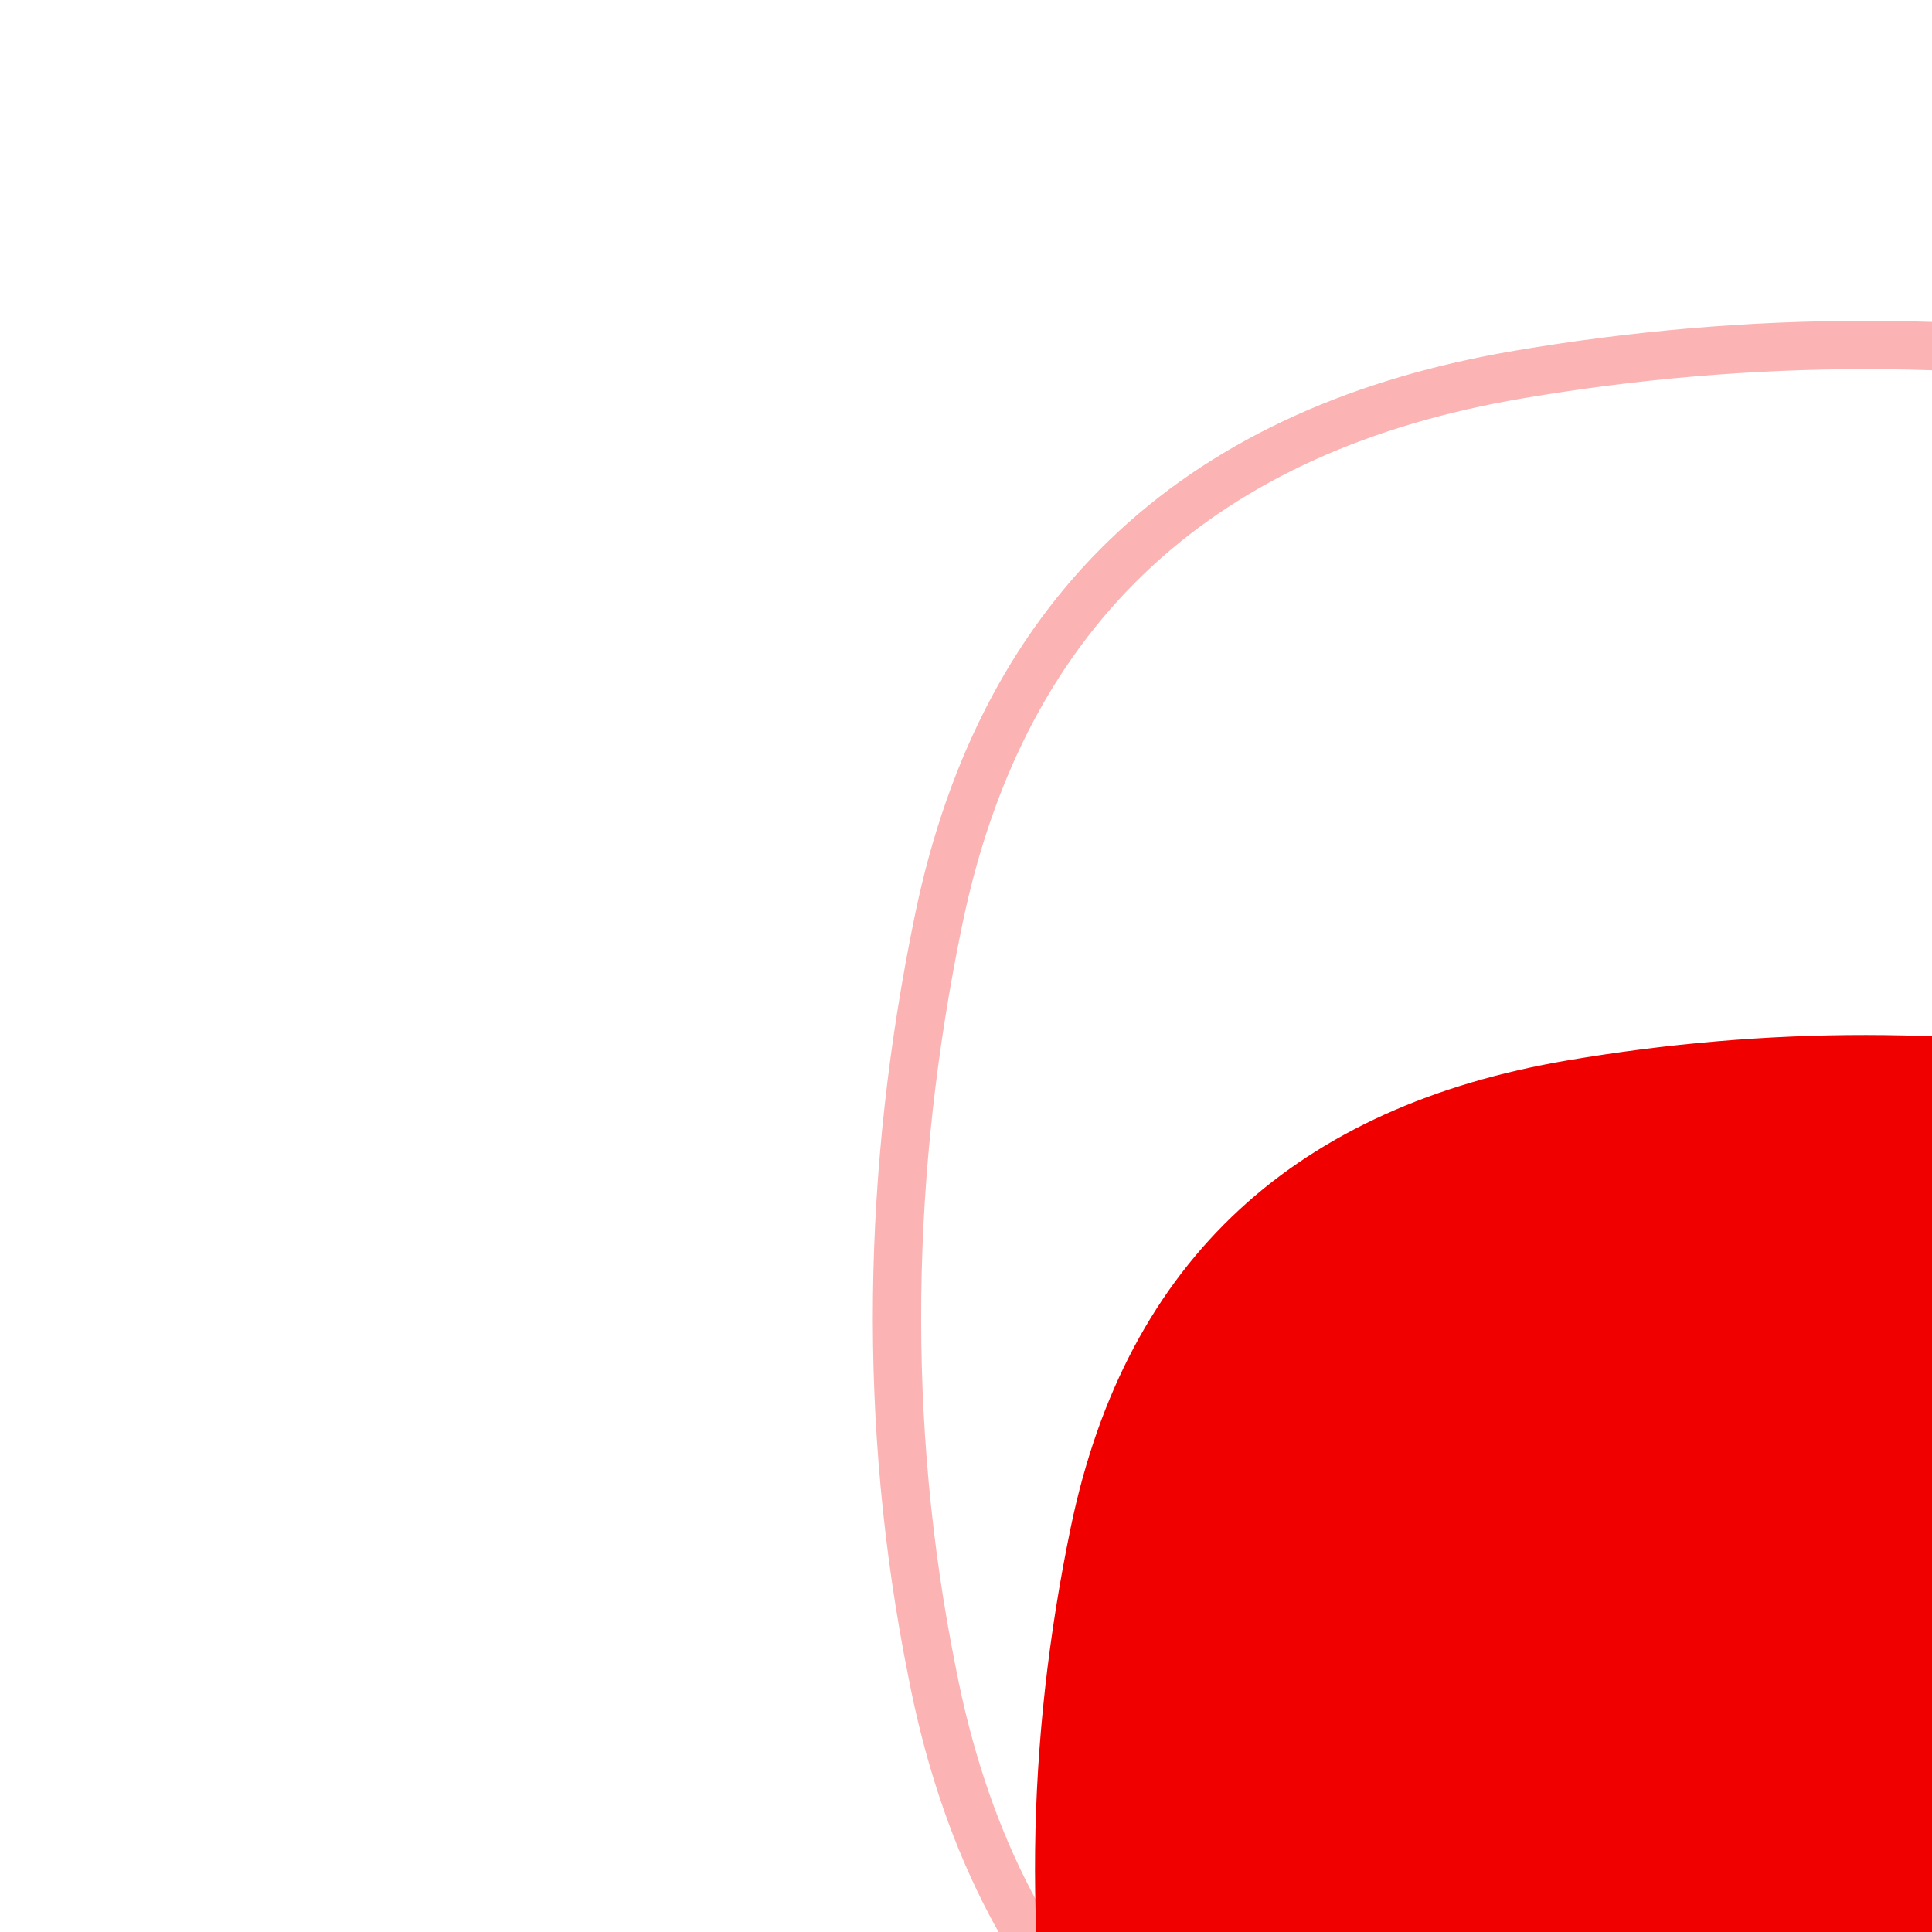 <svg width="56" height="56" viewBox="0 0 56 56" fill="none" xmlns="http://www.w3.org/2000/svg">
<path opacity="0.3" fill-rule="evenodd" clip-rule="evenodd" d="M27.205 26.667C29.099 17.503 34.928 12.398 44.02 10.856C50.741 9.716 57.464 9.702 64.174 10.888C73.535 12.543 79.163 17.945 80.956 27.248C82.341 34.438 82.363 41.705 80.934 48.888C79.017 57.989 73.038 63.608 63.98 65.144C57.259 66.284 50.536 66.298 43.826 65.112C34.465 63.457 28.812 57.785 27.019 48.482C25.564 41.245 25.704 33.932 27.205 26.667Z" stroke="#F10000" stroke-width="1.4" stroke-miterlimit="3.999" stroke-linecap="round"/>
<g filter="url(#filter0_d)">
<path fill-rule="evenodd" clip-rule="evenodd" d="M31.033 28.286C32.657 20.431 37.653 16.056 45.446 14.734C51.206 13.757 56.969 13.745 62.721 14.761C70.745 16.18 75.568 20.81 77.105 28.784C78.292 34.947 78.311 41.176 77.086 47.333C75.444 55.134 70.319 59.949 62.554 61.266C56.794 62.243 51.031 62.255 45.279 61.239C37.255 59.82 32.41 54.959 30.874 46.984C29.626 40.781 29.746 34.513 31.033 28.286Z" fill="#F10000"/>
</g>
<defs>
<filter id="filter0_d" x="0" y="0" width="108" height="108" filterUnits="userSpaceOnUse" color-interpolation-filters="sRGB">
<feFlood flood-opacity="0" result="BackgroundImageFix"/>
<feColorMatrix in="SourceAlpha" type="matrix" values="0 0 0 0 0 0 0 0 0 0 0 0 0 0 0 0 0 0 127 0"/>
<feOffset dy="16"/>
<feGaussianBlur stdDeviation="15"/>
<feColorMatrix type="matrix" values="0 0 0 0 0.945 0 0 0 0 0 0 0 0 0 0 0 0 0 0.2 0"/>
<feBlend mode="normal" in2="BackgroundImageFix" result="effect1_dropShadow"/>
<feBlend mode="normal" in="SourceGraphic" in2="effect1_dropShadow" result="shape"/>
</filter>
</defs>
</svg>
